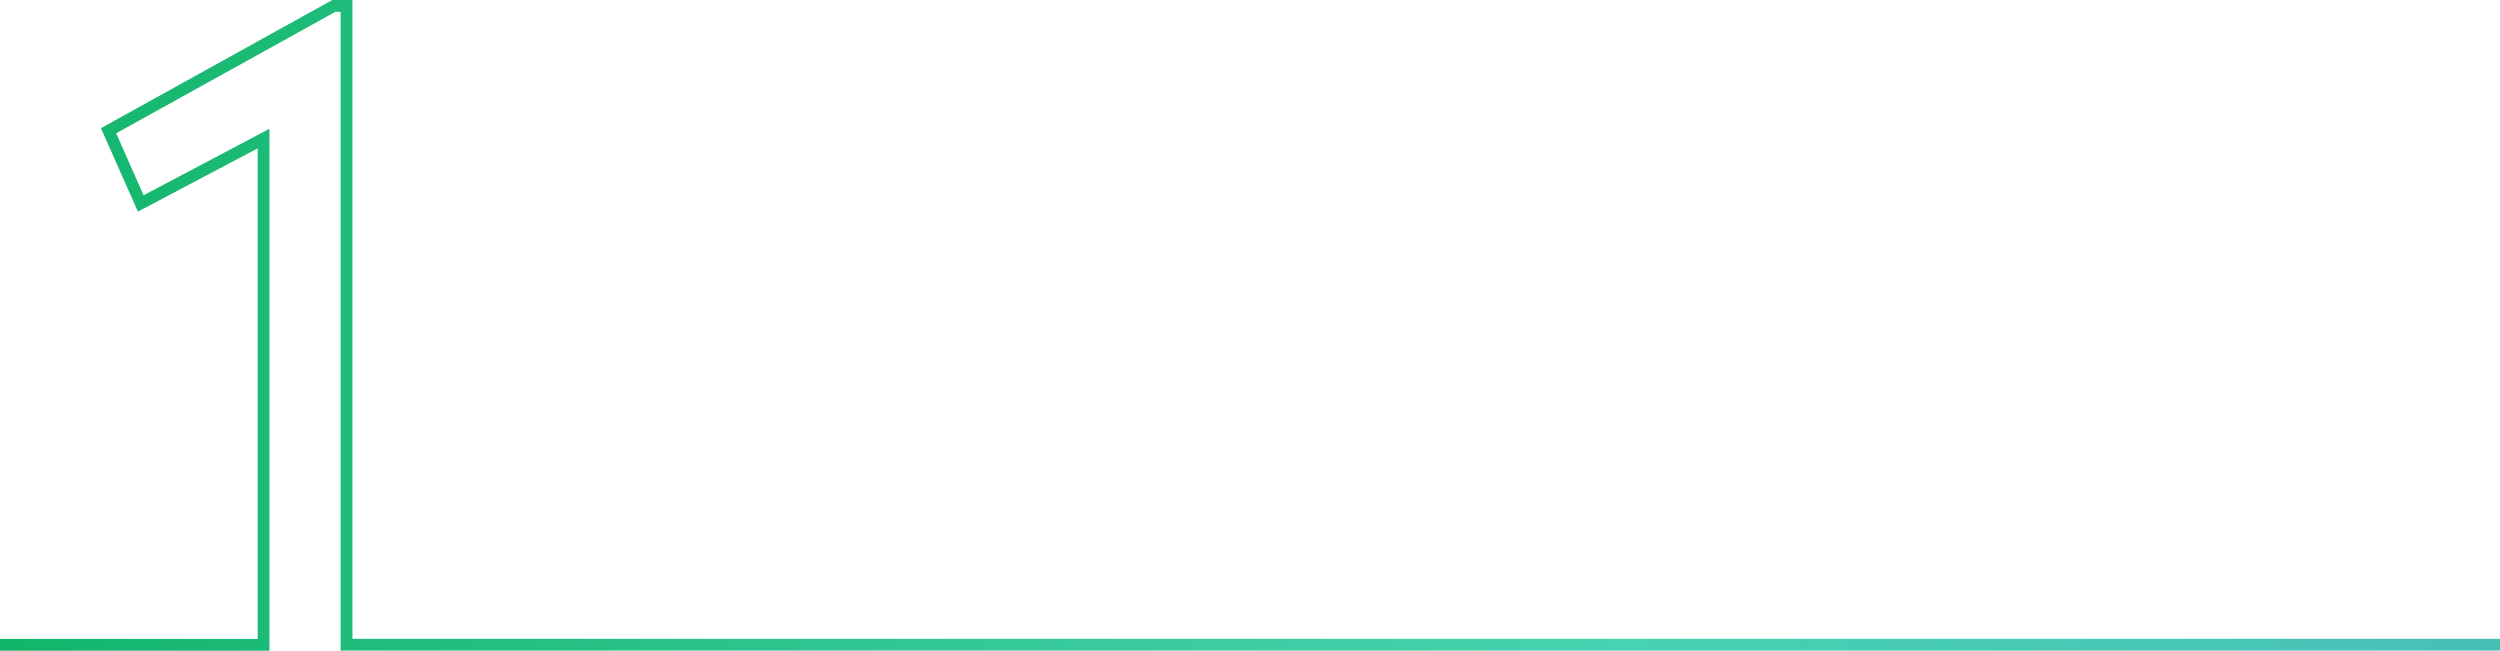 <svg xmlns="http://www.w3.org/2000/svg" xmlns:xlink="http://www.w3.org/1999/xlink" viewBox="0 0 634 165.03"><defs><style>.cls-1{fill:none;stroke-miterlimit:10;stroke-width:3px;stroke:url(#linear-gradient);}</style><linearGradient id="linear-gradient" x1="634" y1="82.51" x2="0" y2="82.51" gradientUnits="userSpaceOnUse"><stop offset="0" stop-color="#47c0b8"/><stop offset="0.35" stop-color="#47d2b1"/><stop offset="0.59" stop-color="#36c99a"/><stop offset="1" stop-color="#12b56a"/></linearGradient></defs><title>Asset 47</title><g id="Layer_2" data-name="Layer 2"><g id="Layer_1-2" data-name="Layer 1"><path class="cls-1" d="M0,163.53H66.84V35.14L35.69,51.59,27.53,33.15,84.66,1.5h3.22v162H634"/></g></g></svg>